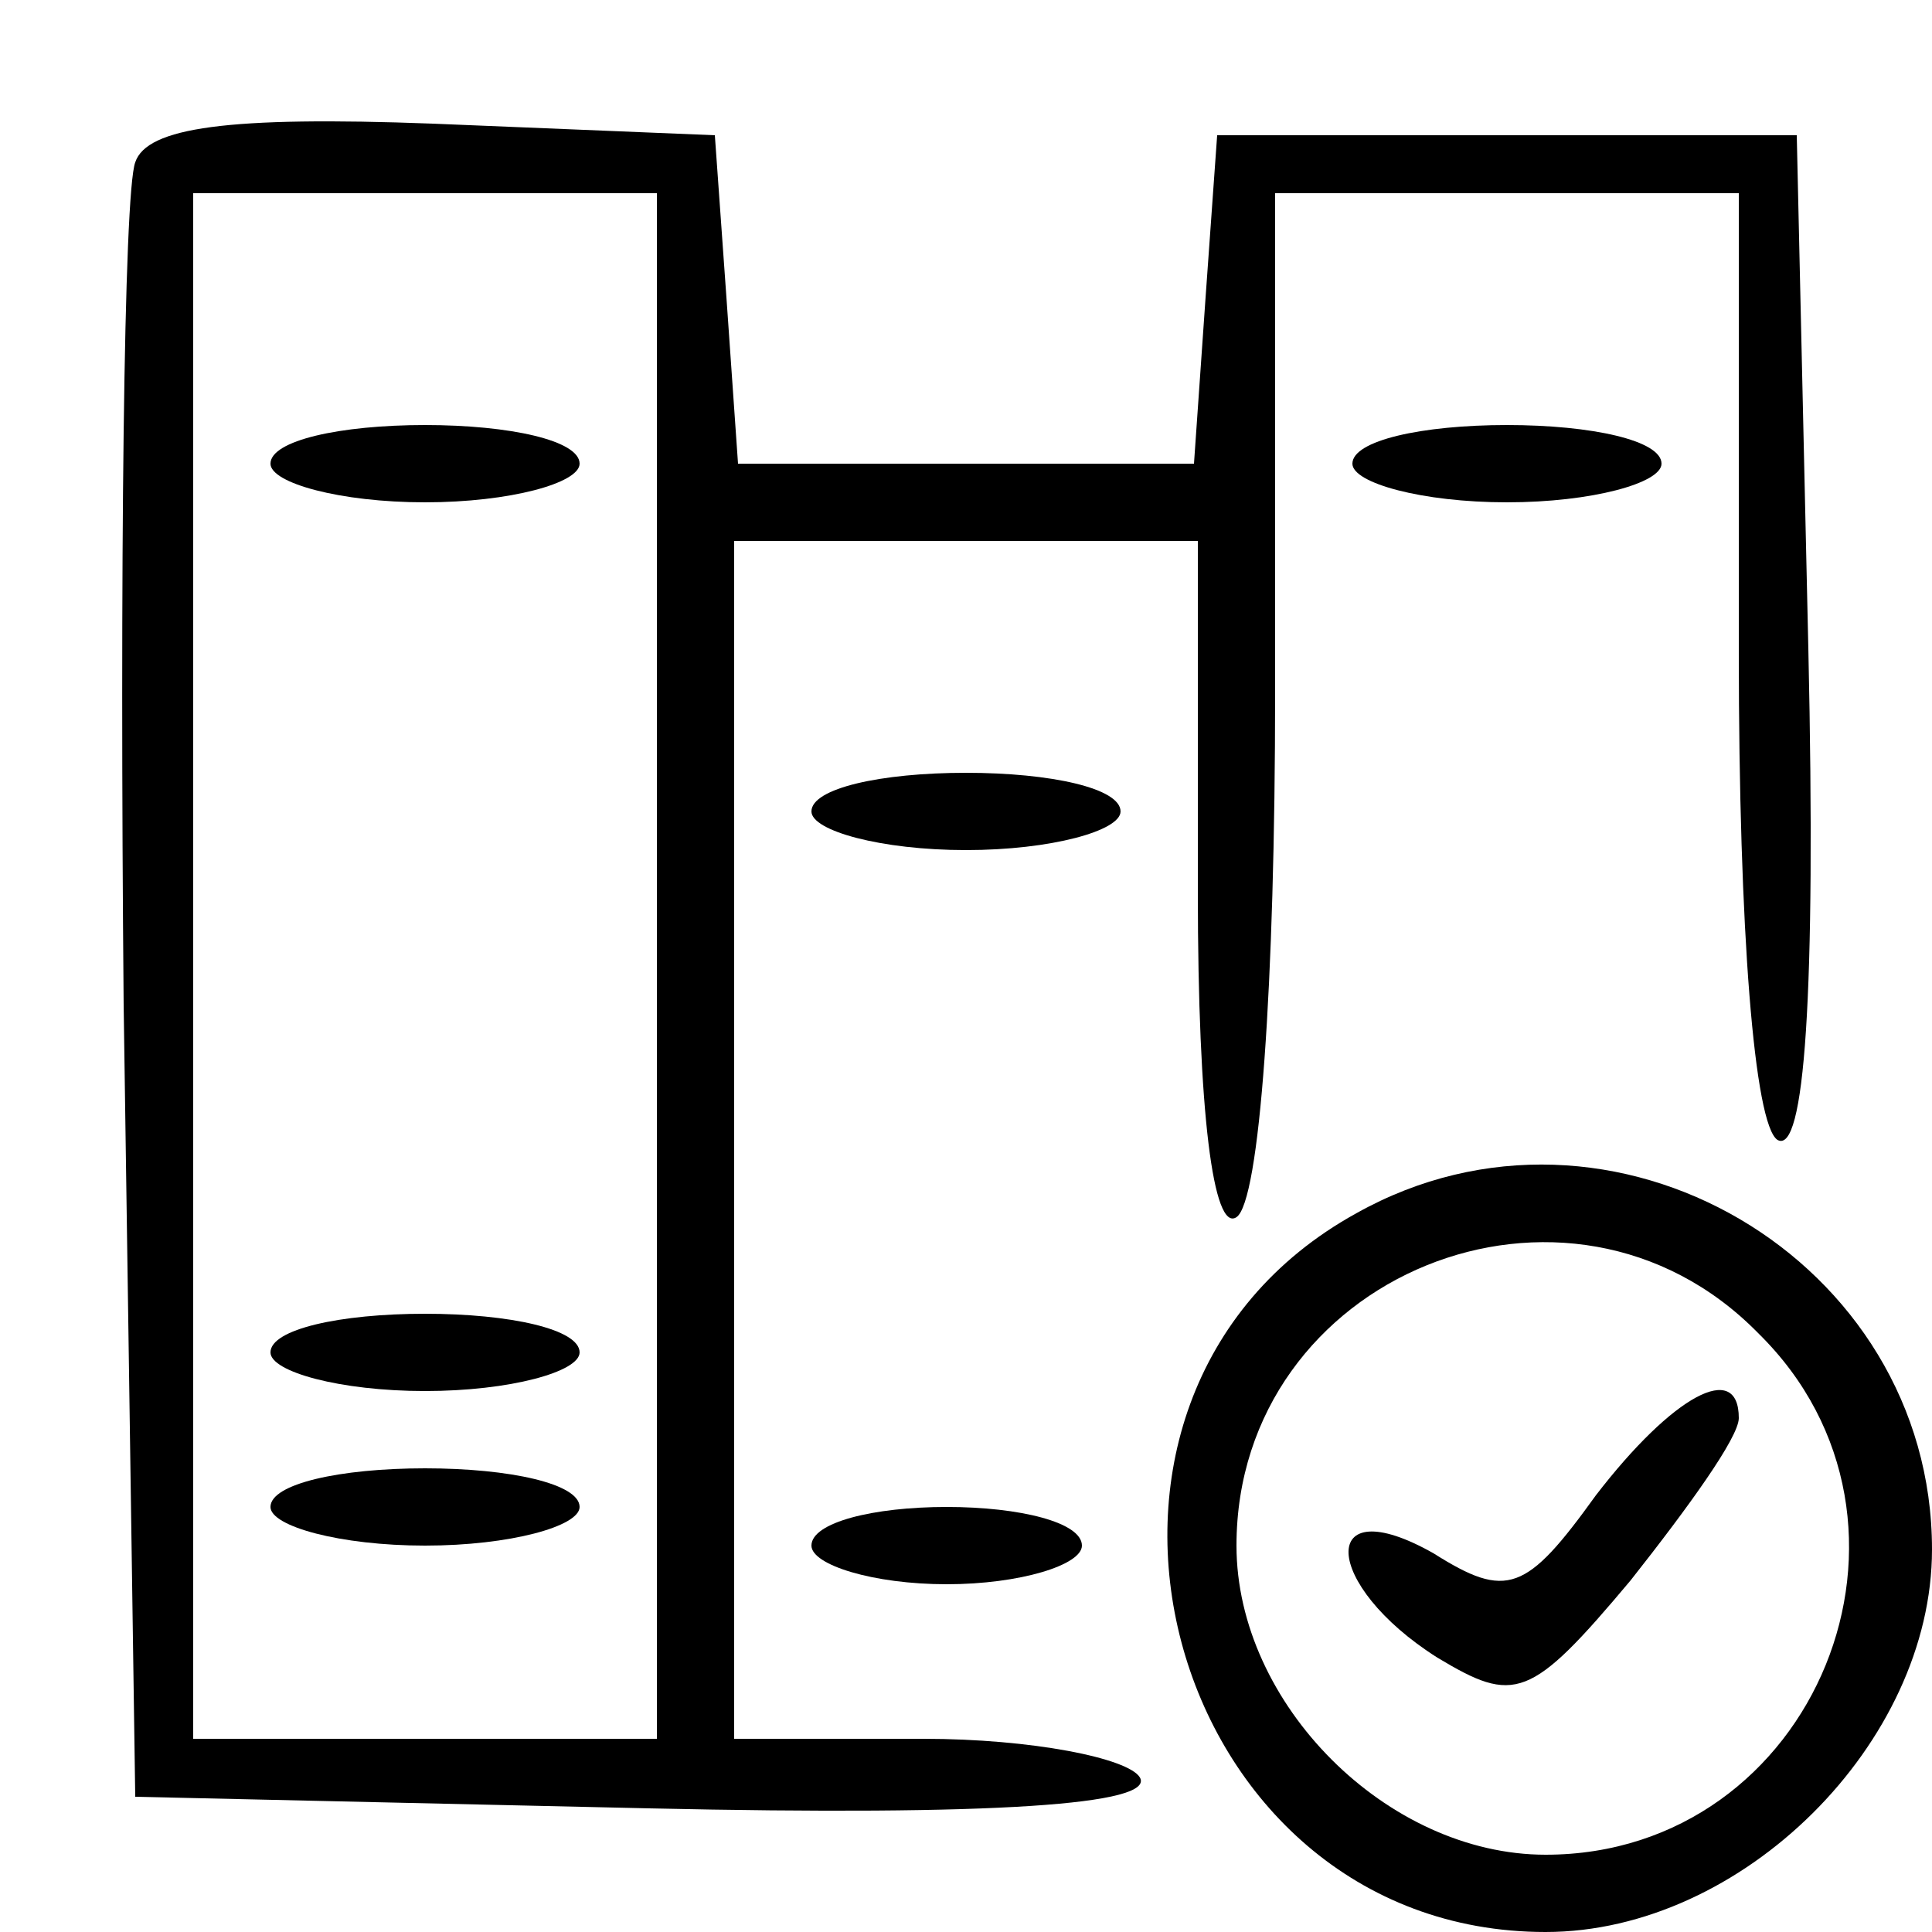 <?xml version="1.0" standalone="no"?>
<!DOCTYPE svg PUBLIC "-//W3C//DTD SVG 20010904//EN"
 "http://www.w3.org/TR/2001/REC-SVG-20010904/DTD/svg10.dtd">
<svg version="1.0" xmlns="http://www.w3.org/2000/svg"
 width="50pt" height="50pt" viewBox="0 0 50 50"
 preserveAspectRatio="xMidYMid meet">

<g transform="translate(0,50) scale(0.1,-0.1)"
fill="#000000" stroke="none">
<path d="M35 458 c-3 -8 -4 -106 -3 -218 l3 -205 133 -3 c90 -2 131 1 127 8
-3 5 -28 10 -56 10 l-49 0 0 155 0 155 60 0 60 0 0 -91 c0 -57 4 -88 10 -84 6
4 10 60 10 136 l0 129 60 0 60 0 0 -119 c0 -72 4 -122 10 -126 7 -4 10 37 8
127 l-3 133 -75 0 -75 0 -3 -42 -3 -43 -59 0 -59 0 -3 43 -3 42 -73 3 c-53 2
-74 -1 -77 -10z m135 -208 l0 -200 -60 0 -60 0 0 200 0 200 60 0 60 0 0 -200z"/>
<path d="M70 380 c0 -5 18 -10 40 -10 22 0 40 5 40 10 0 6 -18 10 -40 10 -22
0 -40 -4 -40 -10z"/>
<path d="M70 150 c0 -5 18 -10 40 -10 22 0 40 5 40 10 0 6 -18 10 -40 10 -22
0 -40 -4 -40 -10z"/>
<path d="M70 110 c0 -5 18 -10 40 -10 22 0 40 5 40 10 0 6 -18 10 -40 10 -22
0 -40 -4 -40 -10z"/>
<path d="M350 380 c0 -5 18 -10 40 -10 22 0 40 5 40 10 0 6 -18 10 -40 10 -22
0 -40 -4 -40 -10z"/>
<path d="M210 290 c0 -5 18 -10 40 -10 22 0 40 5 40 10 0 6 -18 10 -40 10 -22
0 -40 -4 -40 -10z"/>
<path d="M351 186 c-87 -48 -50 -186 49 -186 51 0 100 49 100 99 0 75 -83 124
-149 87z m104 -31 c50 -49 15 -135 -55 -135 -41 0 -80 39 -80 80 0 70 86 105
135 55z"/>
<path d="M413 113 c-18 -25 -23 -27 -42 -15 -30 17 -29 -8 1 -27 20 -12 24
-11 50 20 15 19 28 37 28 42 0 15 -17 6 -37 -20z"/>
<path d="M210 100 c0 -5 16 -10 35 -10 19 0 35 5 35 10 0 6 -16 10 -35 10 -19
0 -35 -4 -35 -10z"/>
</g>
</svg>
